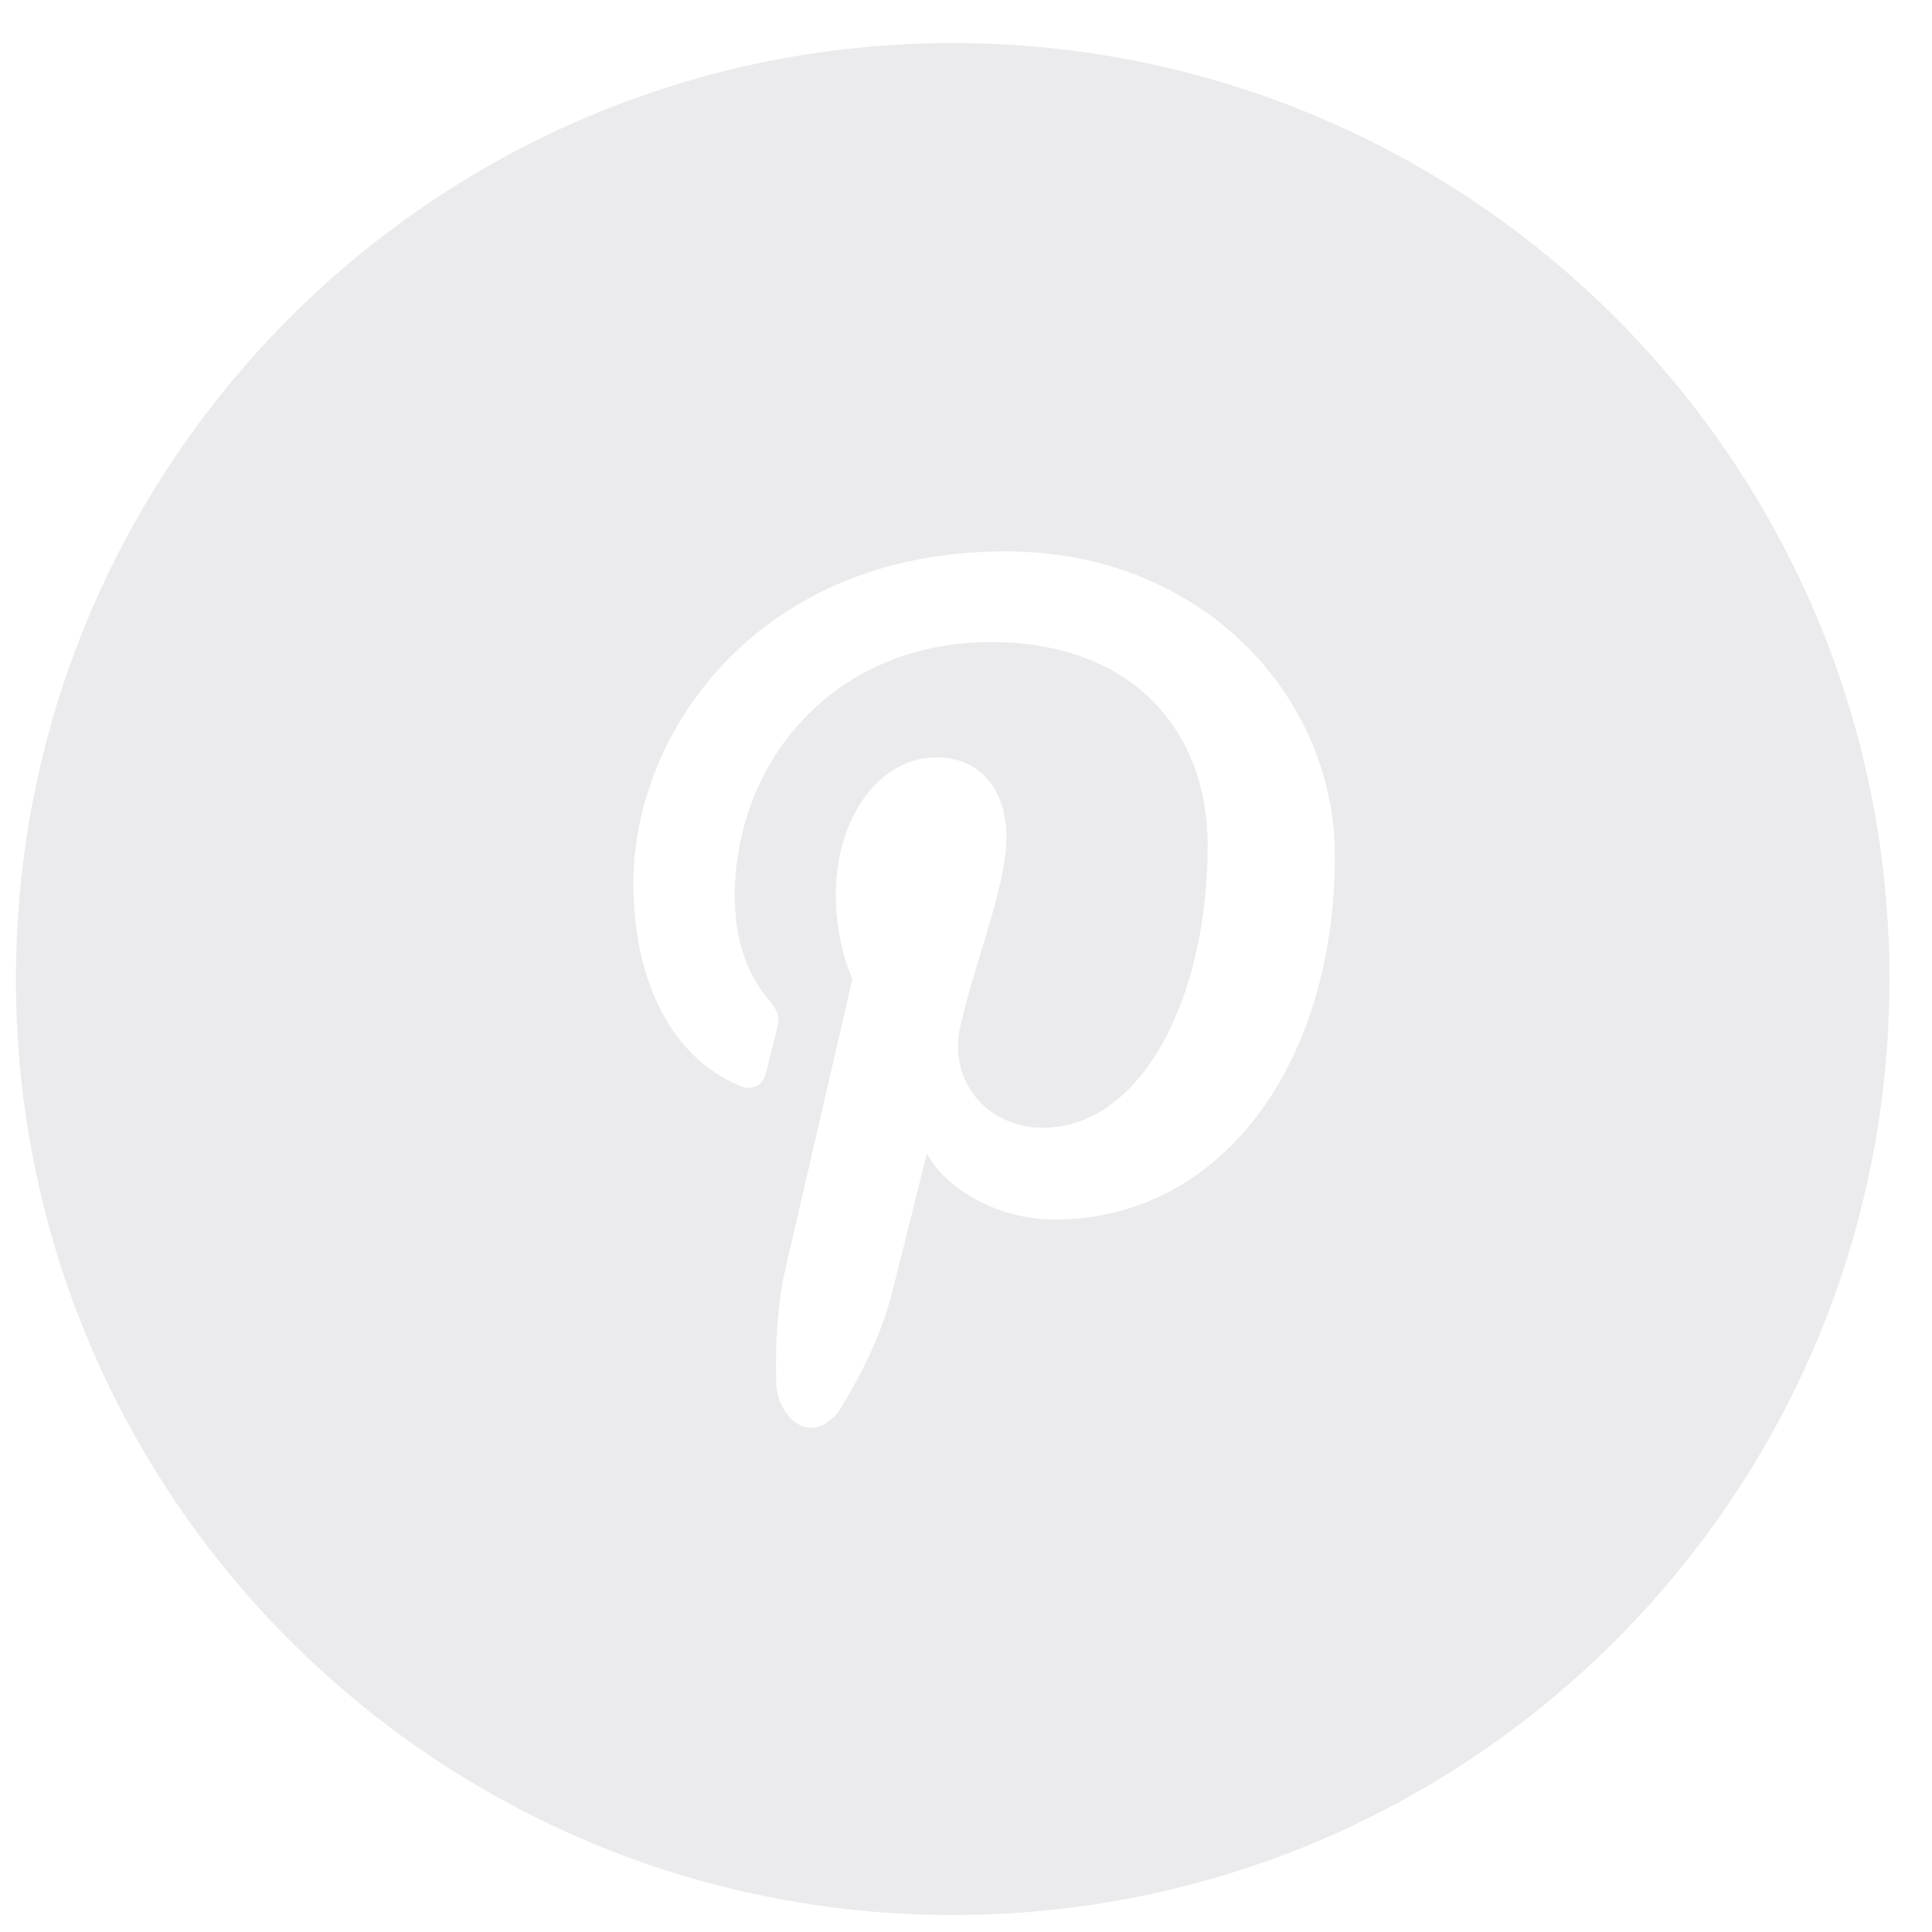 <svg xmlns="http://www.w3.org/2000/svg" width="42" height="42" viewBox="0 0 42 42">
  <path fill="#BABBC3" d="M77.711,0 C66.464,0 57.346,9.11 57.346,20.348 C57.346,31.585 66.464,40.695 77.711,40.695 C88.957,40.695 98.075,31.585 98.075,20.348 C98.075,9.11 88.957,0 77.711,0 Z M79.915,25.576 C78.694,25.576 77.545,24.902 77.15,24.136 C77.15,24.136 76.493,26.796 76.354,27.309 C76.119,28.176 75.667,29.042 75.248,29.728 C74.65,30.509 73.961,29.929 73.878,29.218 C73.851,28.426 73.88,27.488 74.077,26.634 C74.294,25.697 75.532,20.344 75.532,20.344 C75.532,20.344 75.17,19.607 75.17,18.517 C75.17,16.807 76.142,15.529 77.353,15.529 C78.381,15.529 78.879,16.319 78.879,17.263 C78.879,18.318 78.219,19.897 77.88,21.358 C77.596,22.583 78.482,23.581 79.666,23.581 C81.809,23.581 83.254,20.772 83.254,17.444 C83.254,14.914 81.584,13.022 78.545,13.022 C75.113,13.022 72.974,15.633 72.974,18.549 C72.974,19.554 73.264,20.264 73.721,20.812 C73.929,21.064 73.96,21.166 73.883,21.456 C73.829,21.669 73.704,22.179 73.653,22.382 C73.578,22.675 73.345,22.778 73.087,22.67 C71.505,22.011 70.769,20.245 70.769,18.261 C70.769,14.982 73.48,11.05 78.856,11.05 C83.176,11.05 86.019,14.239 86.019,17.662 C86.021,22.193 83.553,25.576 79.915,25.576 Z" opacity=".3" transform="translate(-57 .936)"/>
</svg>
